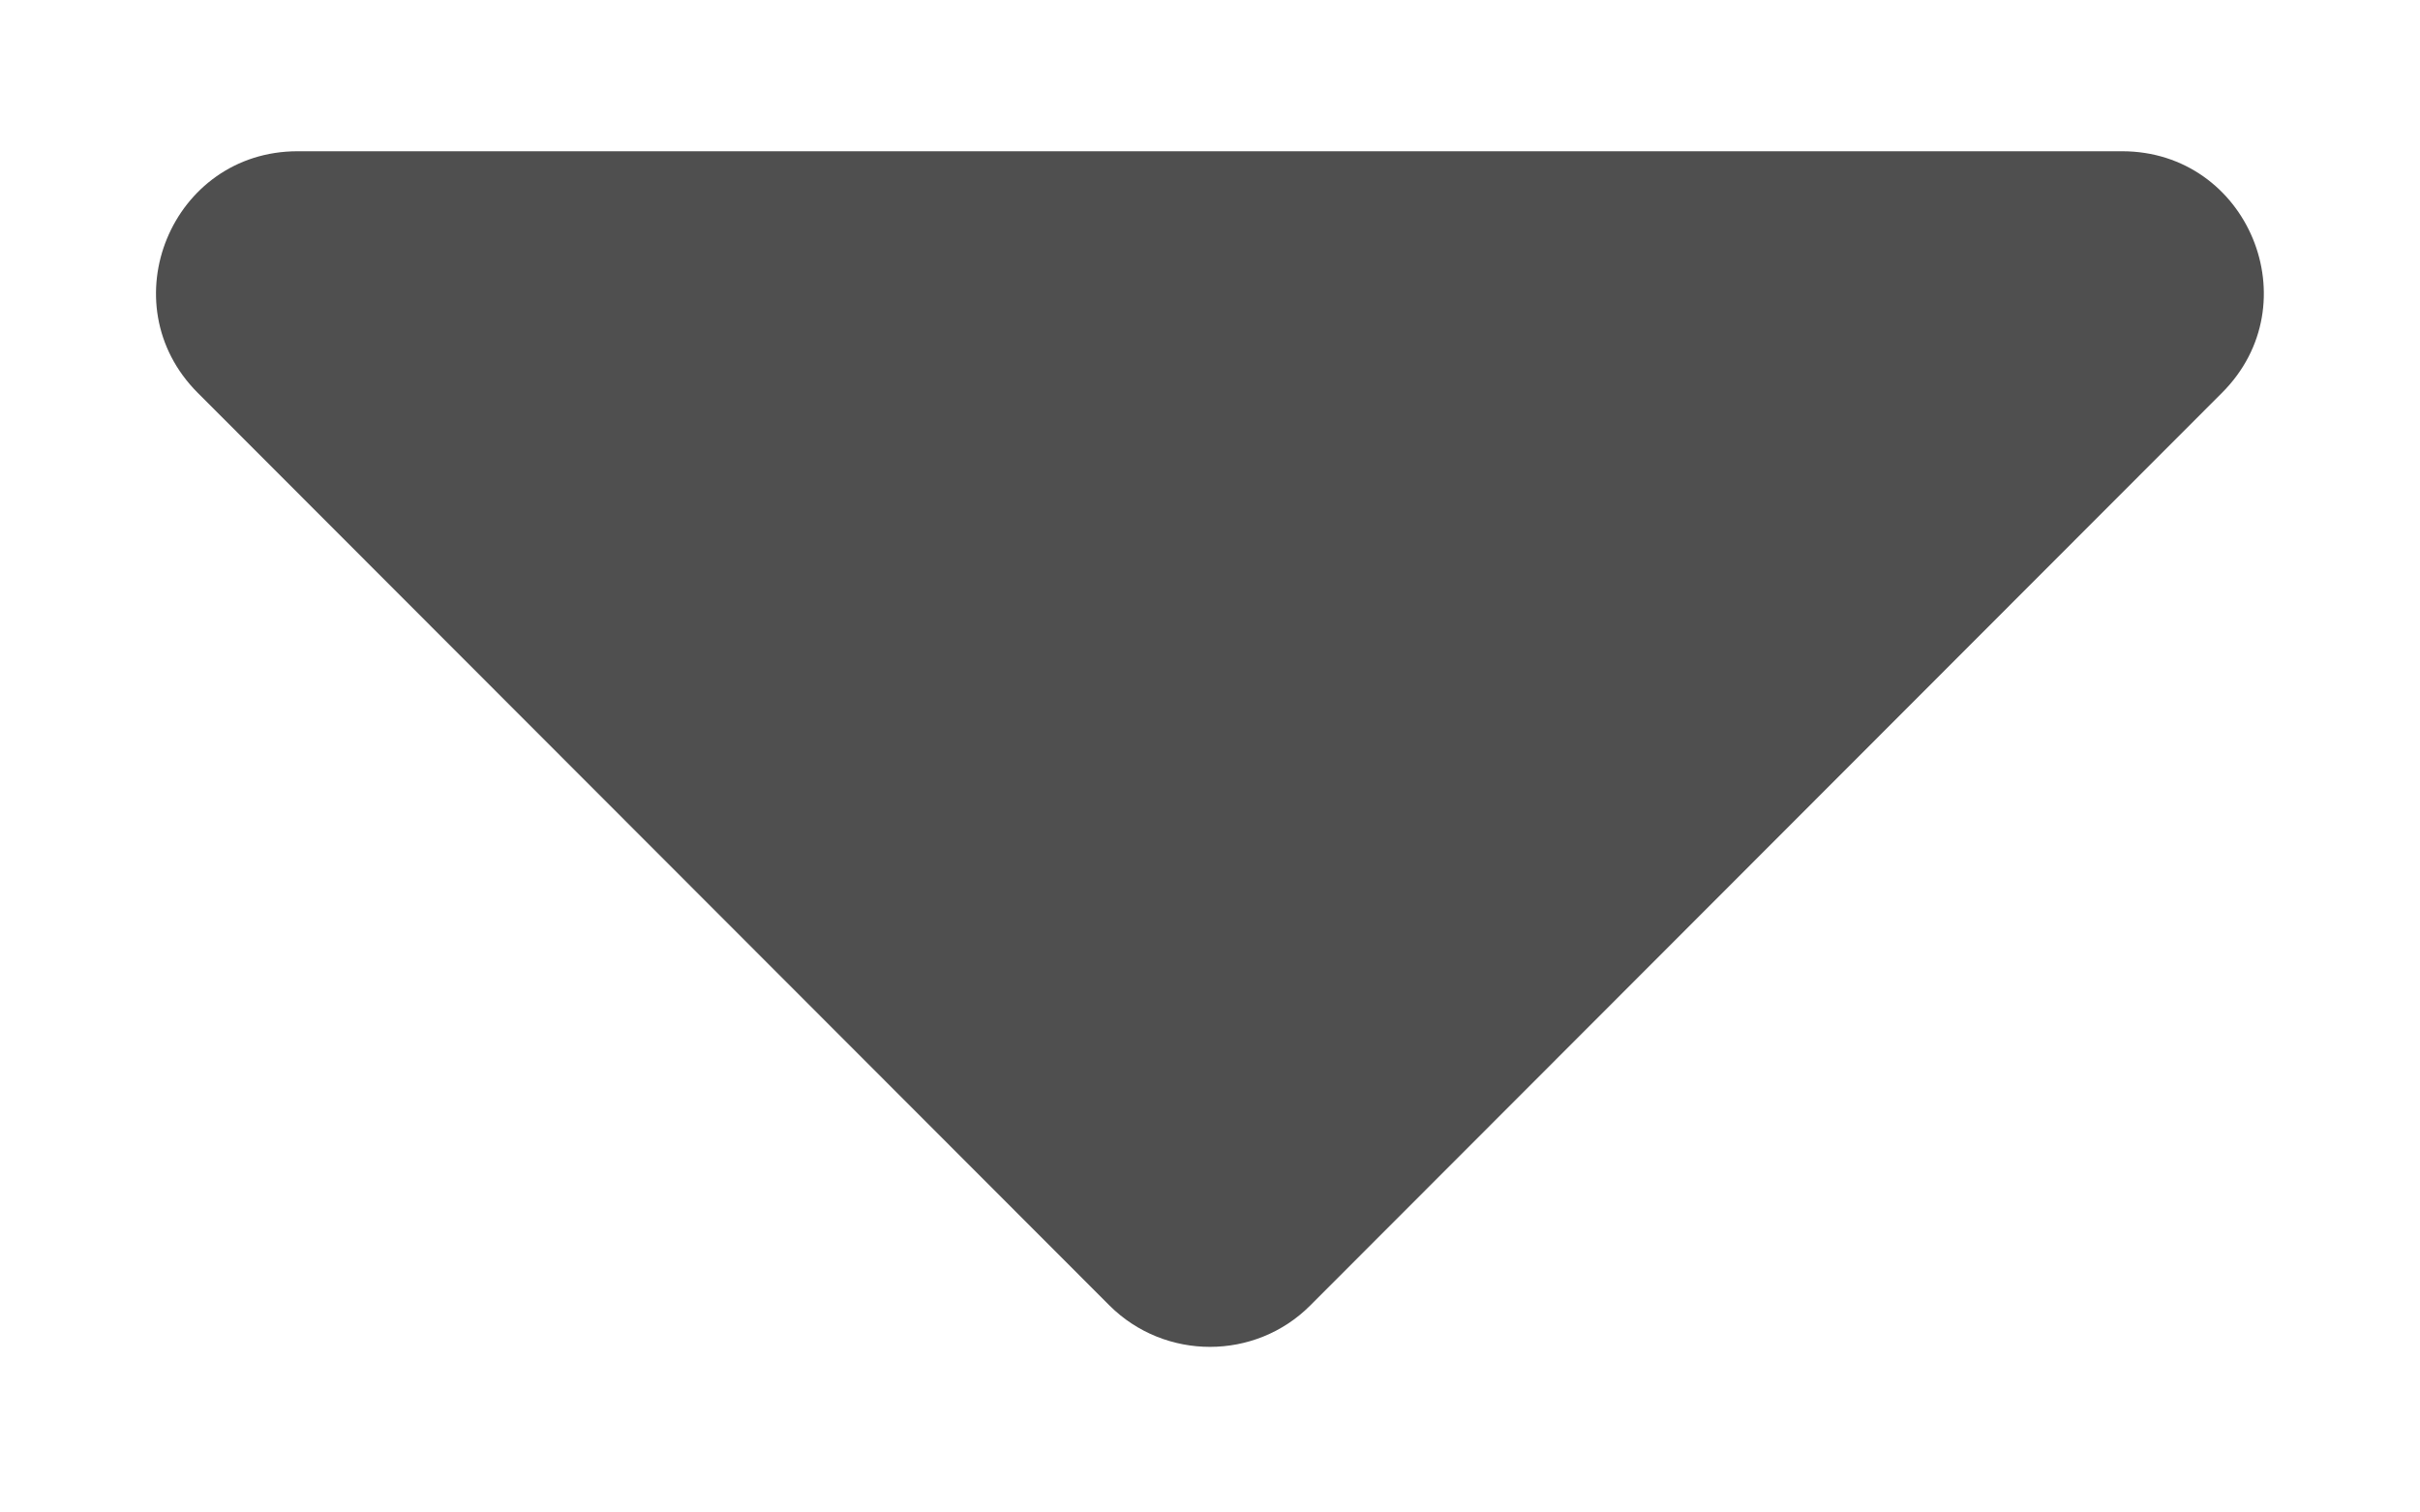 <svg width="8" height="5" viewBox="0 0 8 5" fill="none" xmlns="http://www.w3.org/2000/svg">
<path d="M0.984 0.5H7.015C7.432 0.5 7.641 1.004 7.345 1.299L4.331 4.316C4.149 4.498 3.851 4.498 3.668 4.316L0.654 1.299C0.359 1.004 0.567 0.5 0.984 0.5Z" fill="#4F4F4F"/>
</svg>
